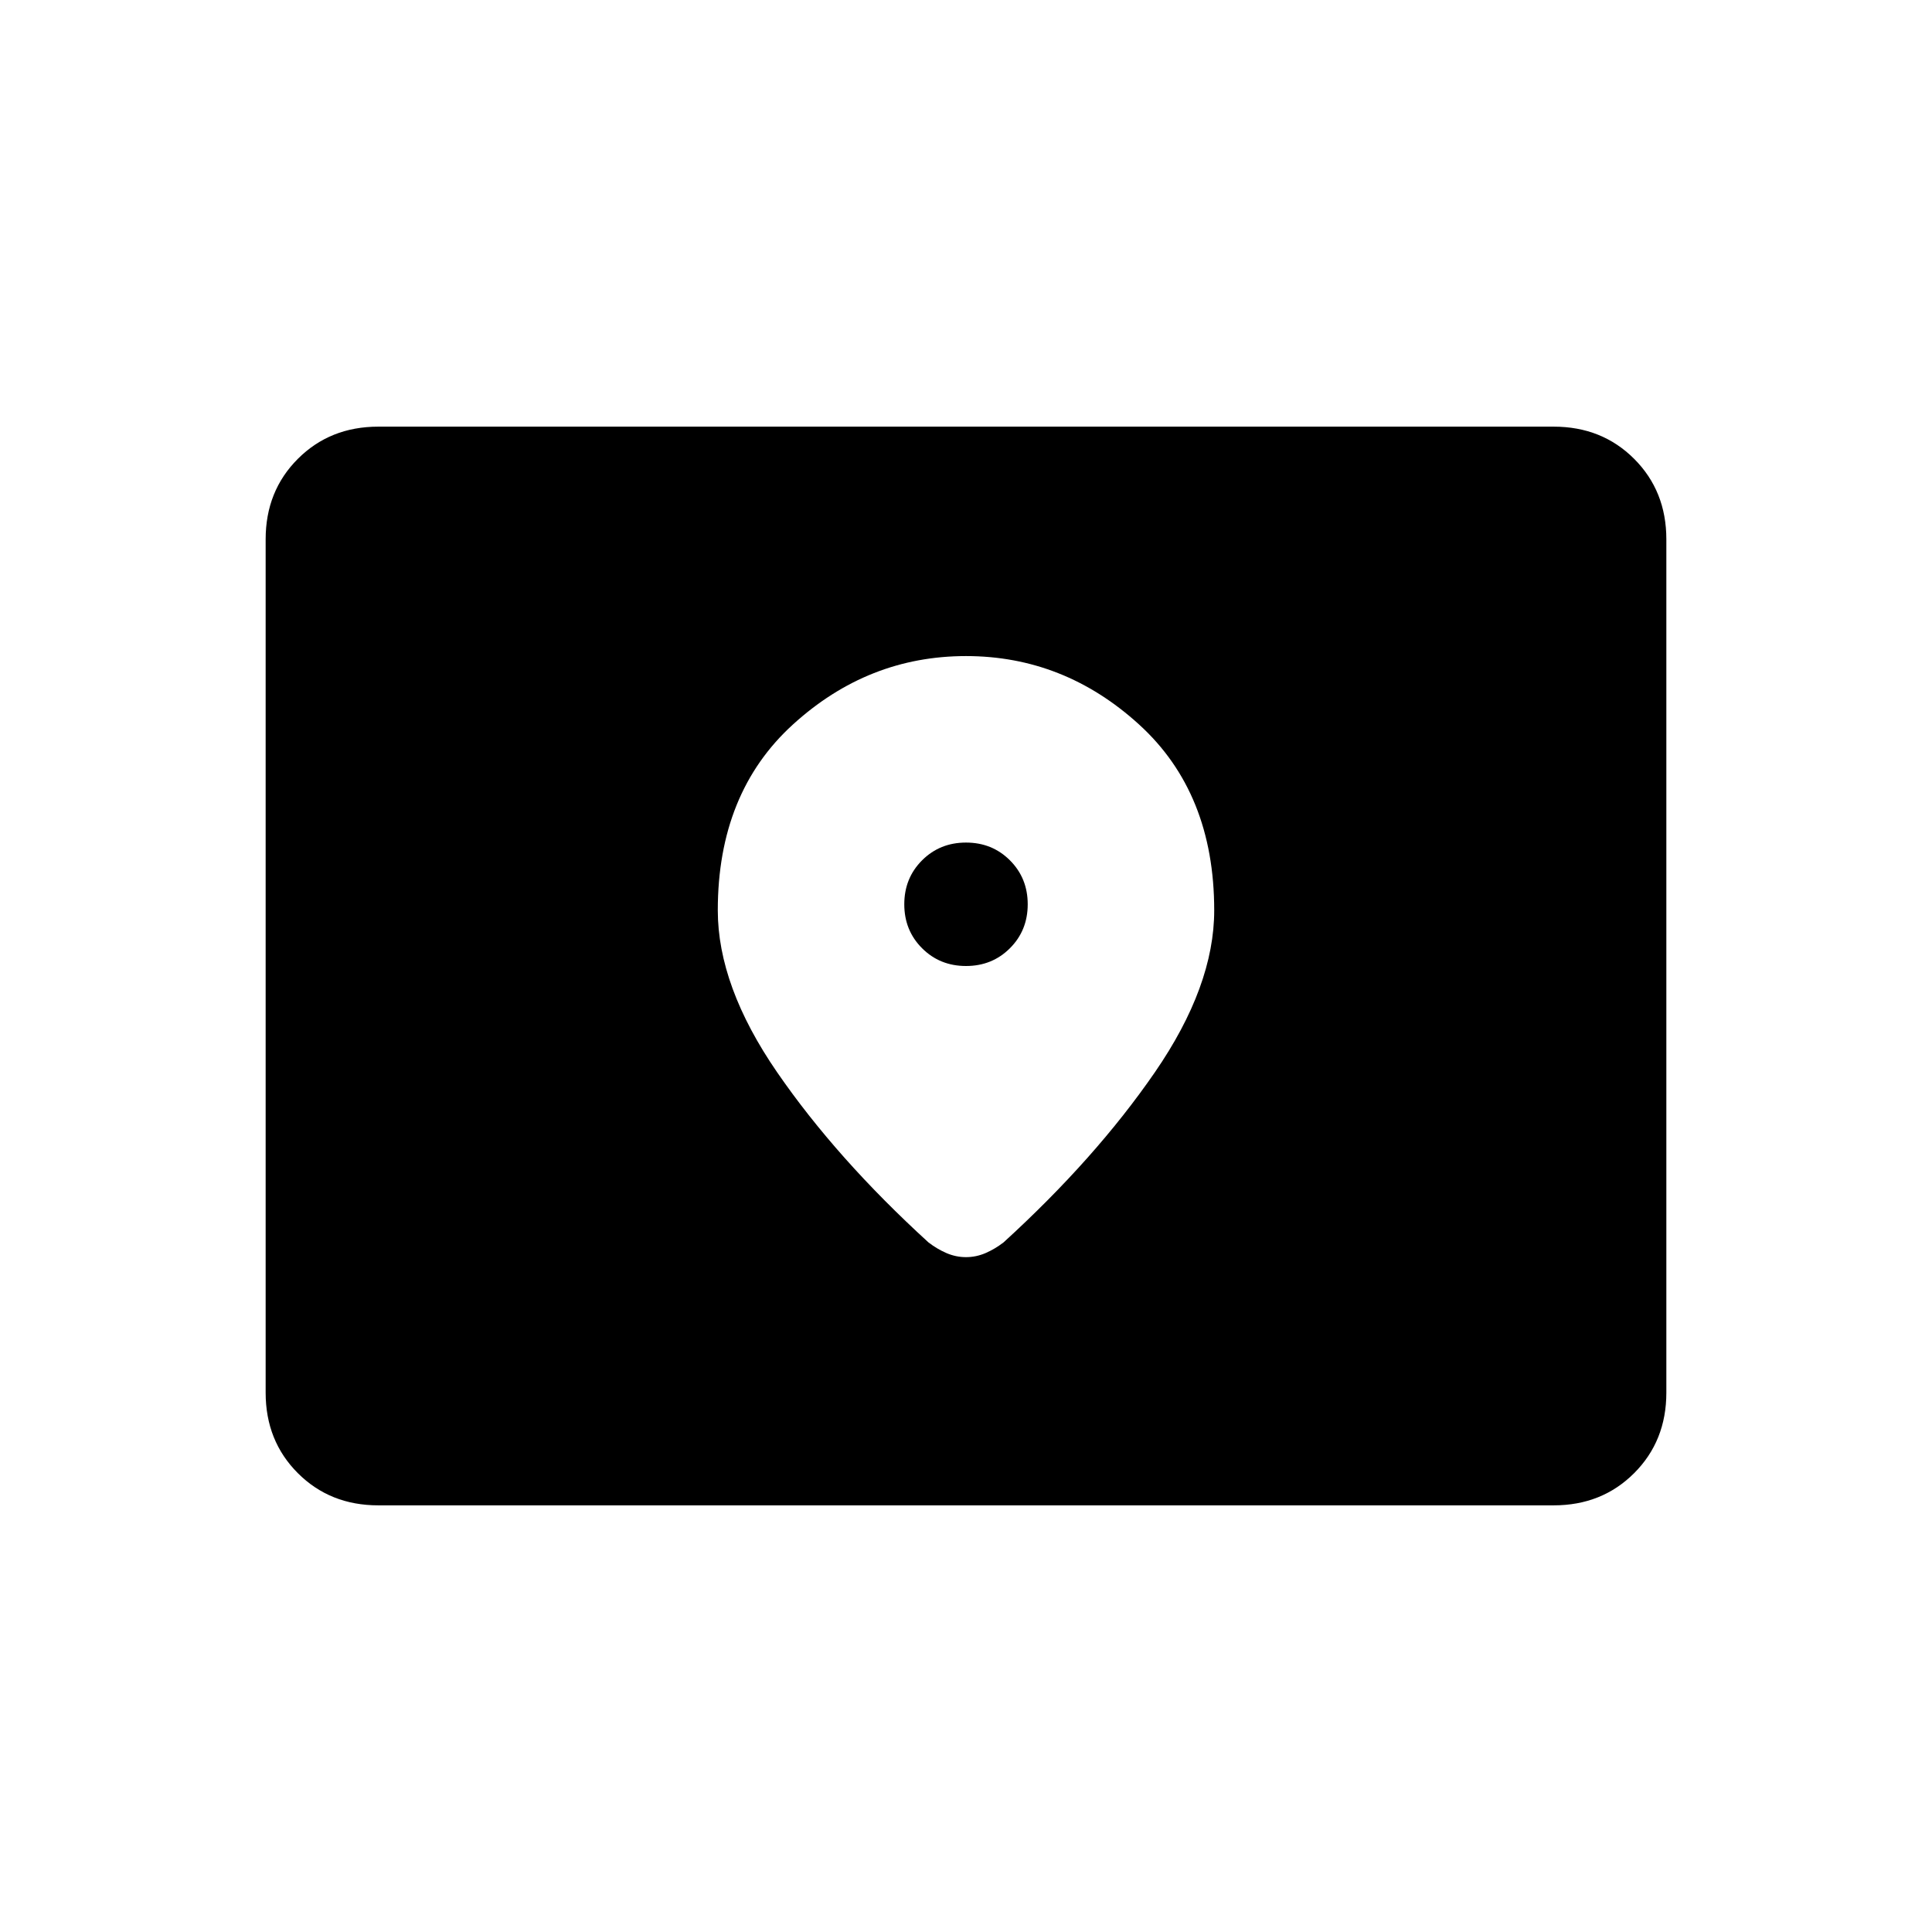 <svg xmlns="http://www.w3.org/2000/svg" height="40" viewBox="0 -960 960 960" width="40"><path d="M188-212q-24 0-40-16t-16-40v-424q0-24 16-40t40-16h584q24 0 40 16t16 40v424q0 24-16 40t-40 16H188Zm292-268q-13 0-21.833-8.833-8.834-8.834-8.834-21.834t8.834-21.833Q467-541.333 480-541.333q13 0 21.833 8.833 8.834 8.833 8.834 21.833 0 13-8.834 21.834Q493-480 480-480Zm0-154q-48.667 0-86 34t-37.333 92.333q0 37.667 29.5 80.501 29.5 42.833 75.166 84.499 4.334 3.334 9 5.334 4.667 2 9.667 2t9.667-2q4.666-2 9-5.334 45.666-41.666 75.166-84.499 29.5-42.834 29.5-80.501Q603.333-566 566-600t-86-34Z"/></svg>